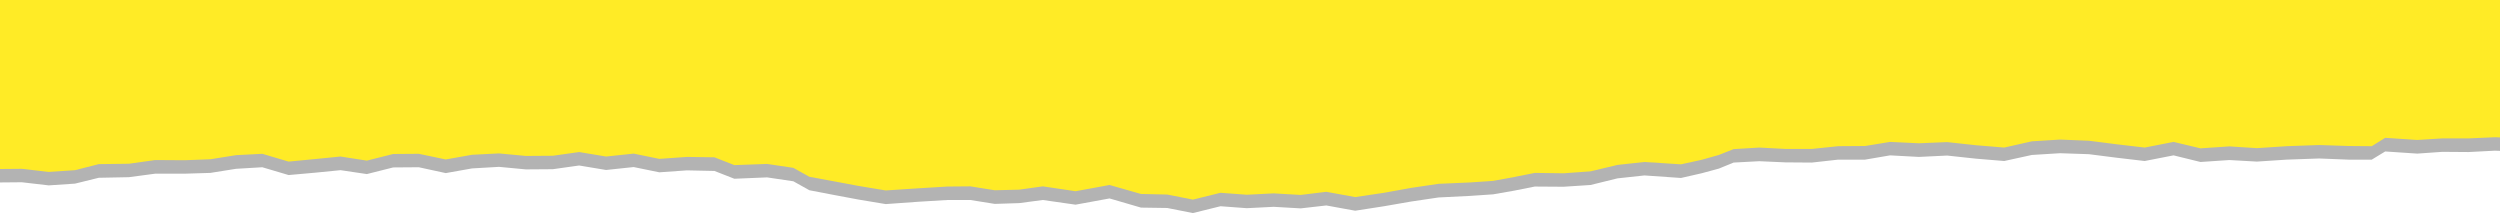 <svg width="1279" height="109" viewBox="0 0 1279 109" fill="none" xmlns="http://www.w3.org/2000/svg">
<path d="M1279 6.881V77.188L1276.38 77.088L1262.92 77.786L1249.47 77.686L1236.67 78.584L1220.27 77.487L1213.38 81.675H1201.56L1186.47 81.077L1169.74 81.675L1154.64 82.672L1140.53 81.875L1125.77 82.872L1111.99 79.481L1097.22 82.373L1082.79 80.678L1068.68 78.883L1053.91 78.384L1039.47 79.282L1025.37 82.373L1010.93 81.177L996.163 79.581L981.726 80.279L966.961 79.481L954.164 81.675H940.383L926.93 83.171L913.478 83.071L900.025 82.473L886.9 83.171L879.354 86.263L870.494 88.656L859.995 91.049L841.292 89.753L827.511 91.249L813.73 94.639L799.949 95.537L785.184 95.437L774.684 97.531L763.856 99.426L752.044 100.224L735.966 101.022L721.857 103.116L708.076 105.51L693.311 107.803L678.546 105.111L665.421 106.607L651.64 105.809L637.859 106.507L624.407 105.51L610.298 109L597.173 106.407L583.72 106.208L567.642 101.521L550.252 104.712L533.518 102.318L521.378 103.914L508.909 104.313L496.441 102.318H484.629L469.864 103.216L453.13 104.413L439.349 102.119L426.552 99.725L414.084 97.332L405.881 92.745L392.428 90.75L375.694 91.448L365.522 87.459L351.413 87.16L337.304 88.157L324.18 85.465L310.071 86.961L296.29 84.667L282.837 86.562L269.056 86.662L255.275 85.365L241.494 86.163L228.041 88.556L214.26 85.564L201.136 85.664L187.683 89.055L174.23 87.06L161.105 88.357L147.653 89.553L134.2 85.564L120.747 86.362L107.622 88.457L94.498 88.855H79.404L65.951 90.65L50.53 90.95L38.39 93.941L24.937 94.839L11.156 93.243L0 93.343V6.881H1279Z" fill="black" fill-opacity="0.3"/>
<path d="M1279 0V70.306L1276.38 70.207L1262.92 70.805H1249.47L1236.67 71.603L1220.27 70.506L1213.38 74.794L1201.56 74.694L1186.47 74.196L1169.74 74.794L1154.64 75.791L1140.53 74.894L1125.77 75.891L1111.99 72.6L1097.22 75.492L1082.79 73.797L1068.68 72.002L1053.91 71.403L1039.47 72.301L1025.37 75.492L1010.93 74.296L996.163 72.7L981.726 73.298L966.961 72.6L954.164 74.694L940.383 74.794L926.93 76.19H913.478L900.025 75.492L886.9 76.29L879.354 79.282L870.494 81.775L859.995 84.069L841.292 82.872L827.511 84.368L813.73 87.659L799.949 88.656L785.184 88.457L774.684 90.551L763.856 92.545L752.044 93.343L735.966 94.041L721.857 96.135L708.076 98.629L693.311 100.822L678.546 98.13L665.421 99.725L651.64 98.928L637.859 99.626L624.407 98.629L610.298 102.119L597.173 99.526L583.72 99.227L567.642 94.639L550.252 97.831L533.518 95.338L521.378 97.033L508.909 97.332L496.441 95.338L484.629 95.437L469.864 96.335L453.13 97.432L439.349 95.138L426.552 92.745L414.084 90.451L405.881 85.864L392.428 83.869L375.694 84.468L365.522 80.478L351.413 80.279L337.304 81.276L324.18 78.584L310.071 80.08L296.29 77.786L282.837 79.681L269.056 79.78L255.275 78.484L241.494 79.182L228.041 81.576L214.26 78.683L201.136 78.783L187.683 82.174L174.23 80.08L161.105 81.376L147.653 82.672L134.2 78.683L120.747 79.382L107.622 81.476L94.498 81.974L79.404 81.875L65.951 83.769L50.53 83.969L38.39 87.06L24.937 87.958L11.156 86.362L0 86.462V0H1279Z" fill="#FFEB26"/>
</svg>
